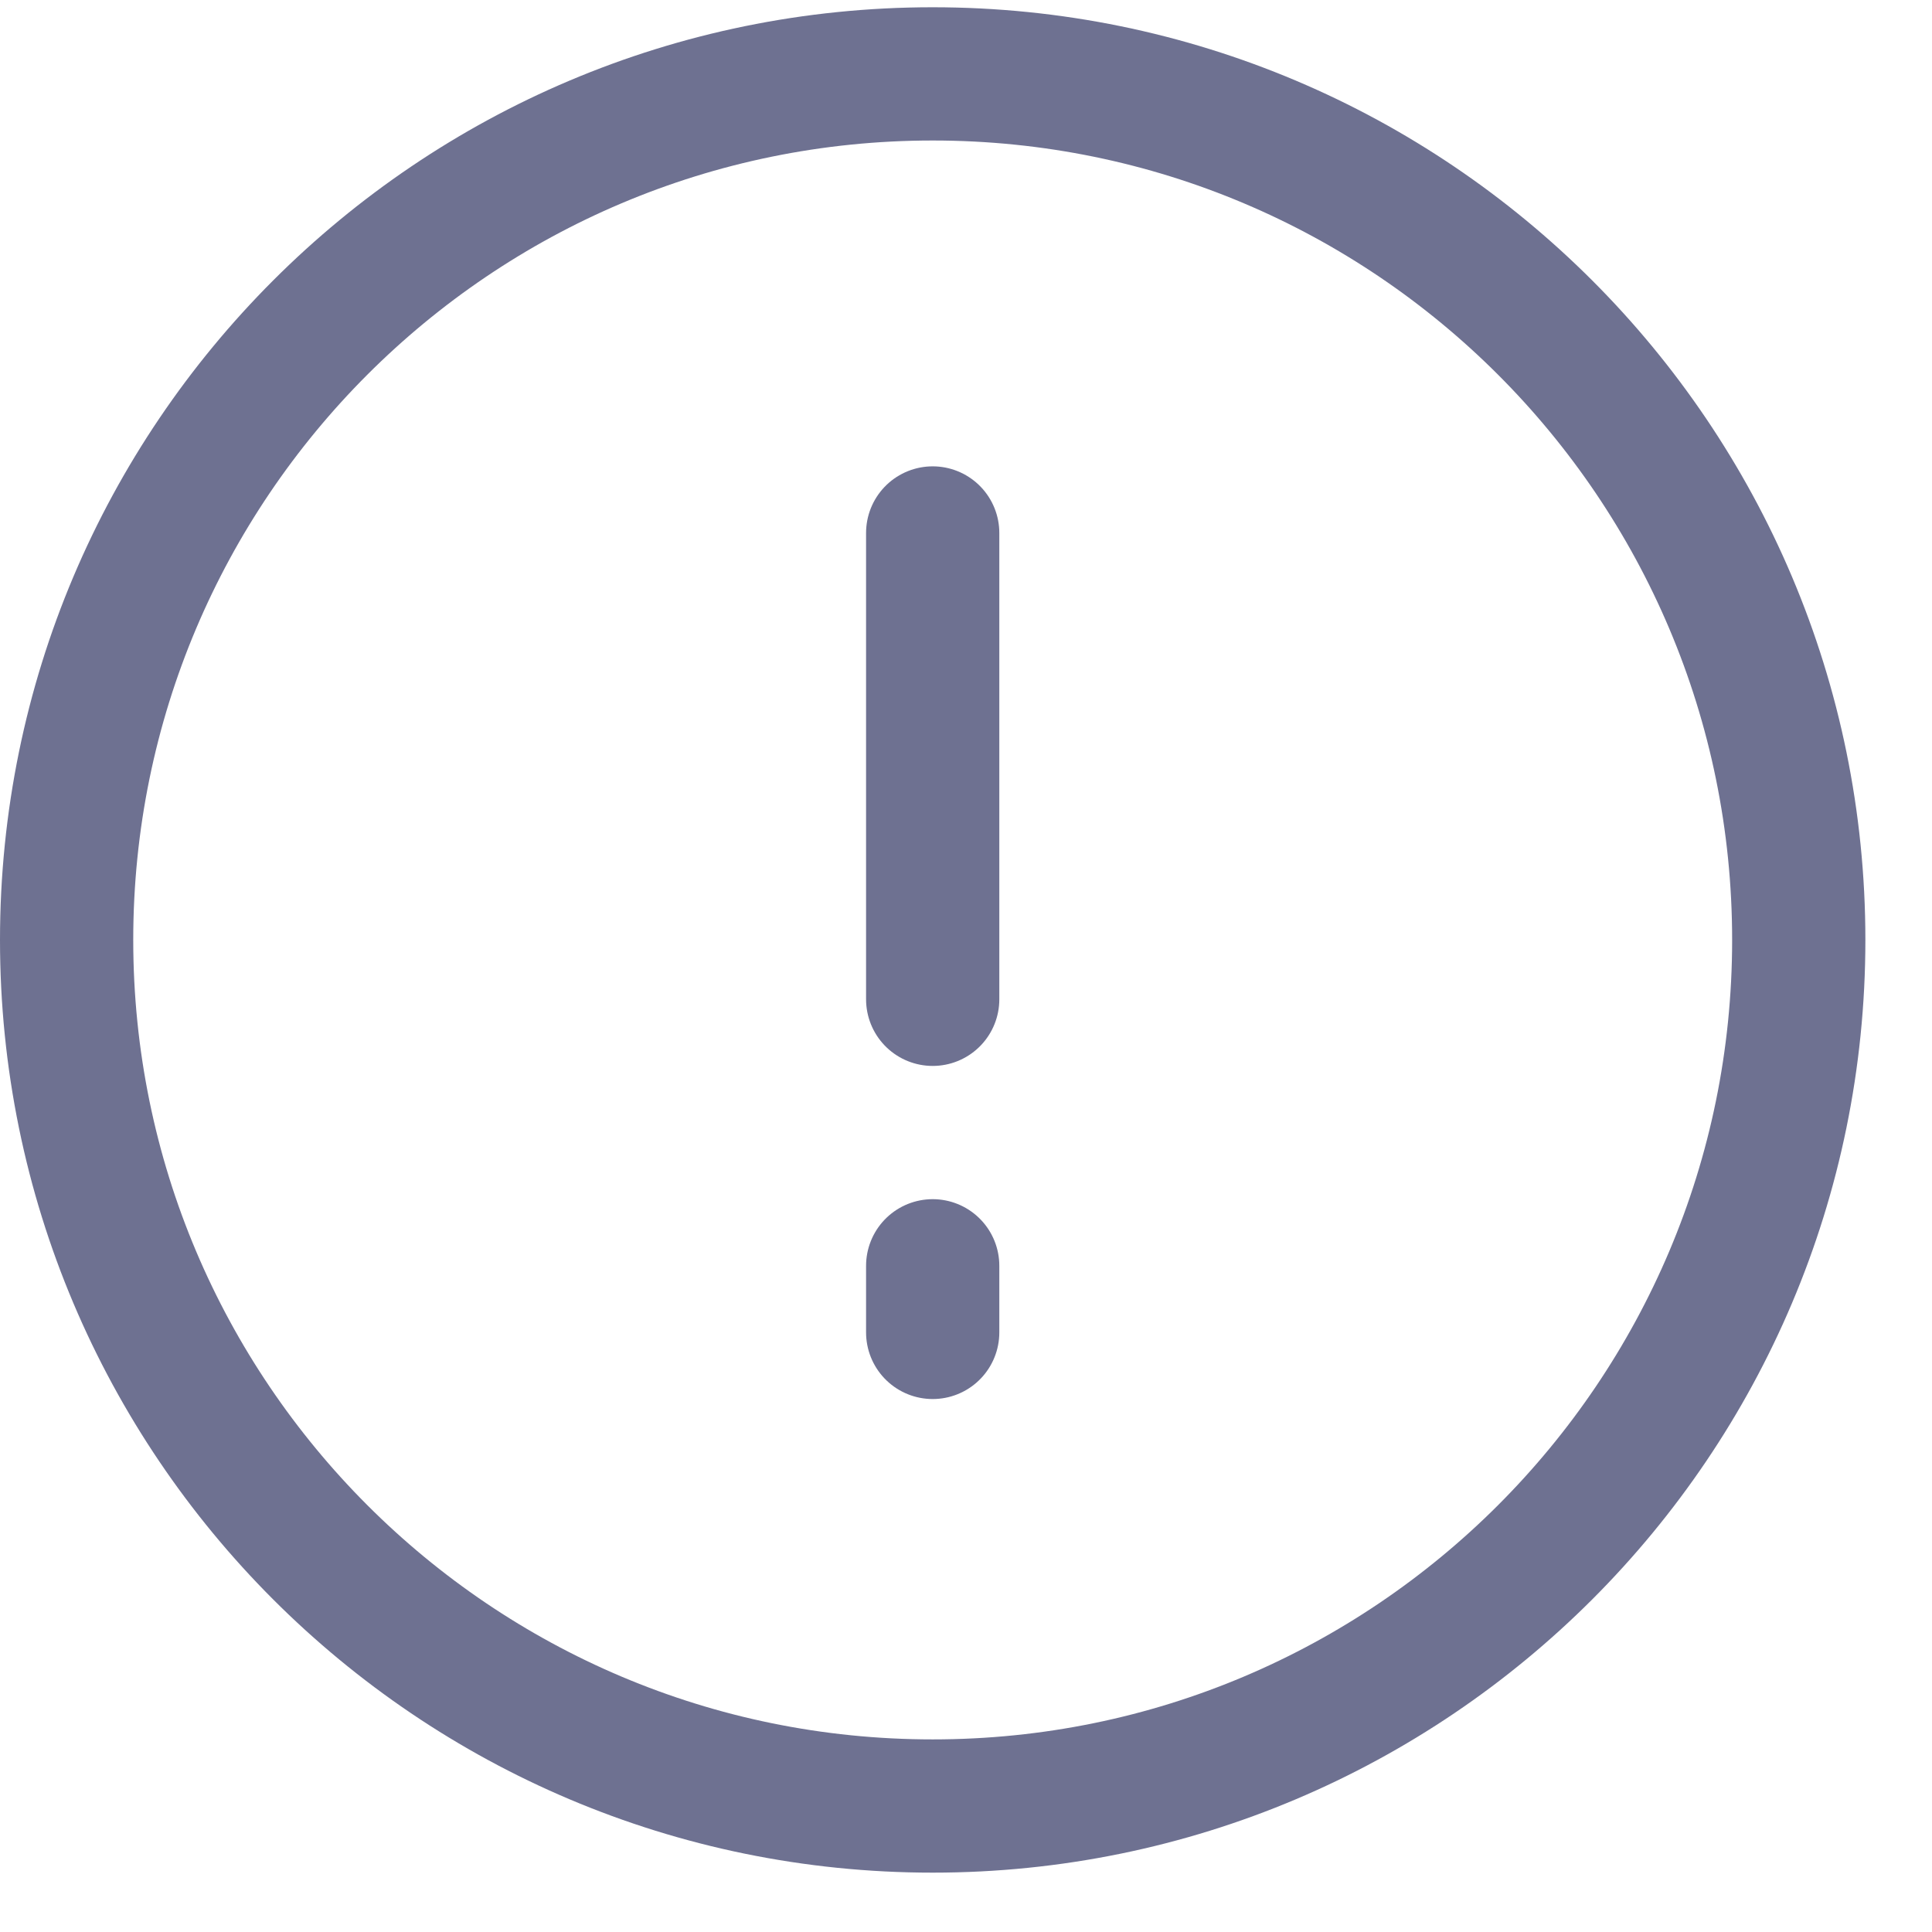 <svg width="29" height="29" viewBox="0 0 29 29" fill="none" xmlns="http://www.w3.org/2000/svg">
<path d="M14 27.109C21.18 27.109 27 21.288 27 14.109C27 6.929 21.18 1.109 14 1.109C6.82 1.109 1 6.929 1 14.109C1 21.288 6.82 27.109 14 27.109Z" stroke="#6E7191" stroke-width="2"/>
<path d="M14 8V15" stroke="#6E7191" stroke-width="2" stroke-linecap="round" stroke-linejoin="round"/>
<path d="M14 20V19" stroke="#6E7191" stroke-width="2" stroke-linecap="round" stroke-linejoin="round"/>
</svg>
